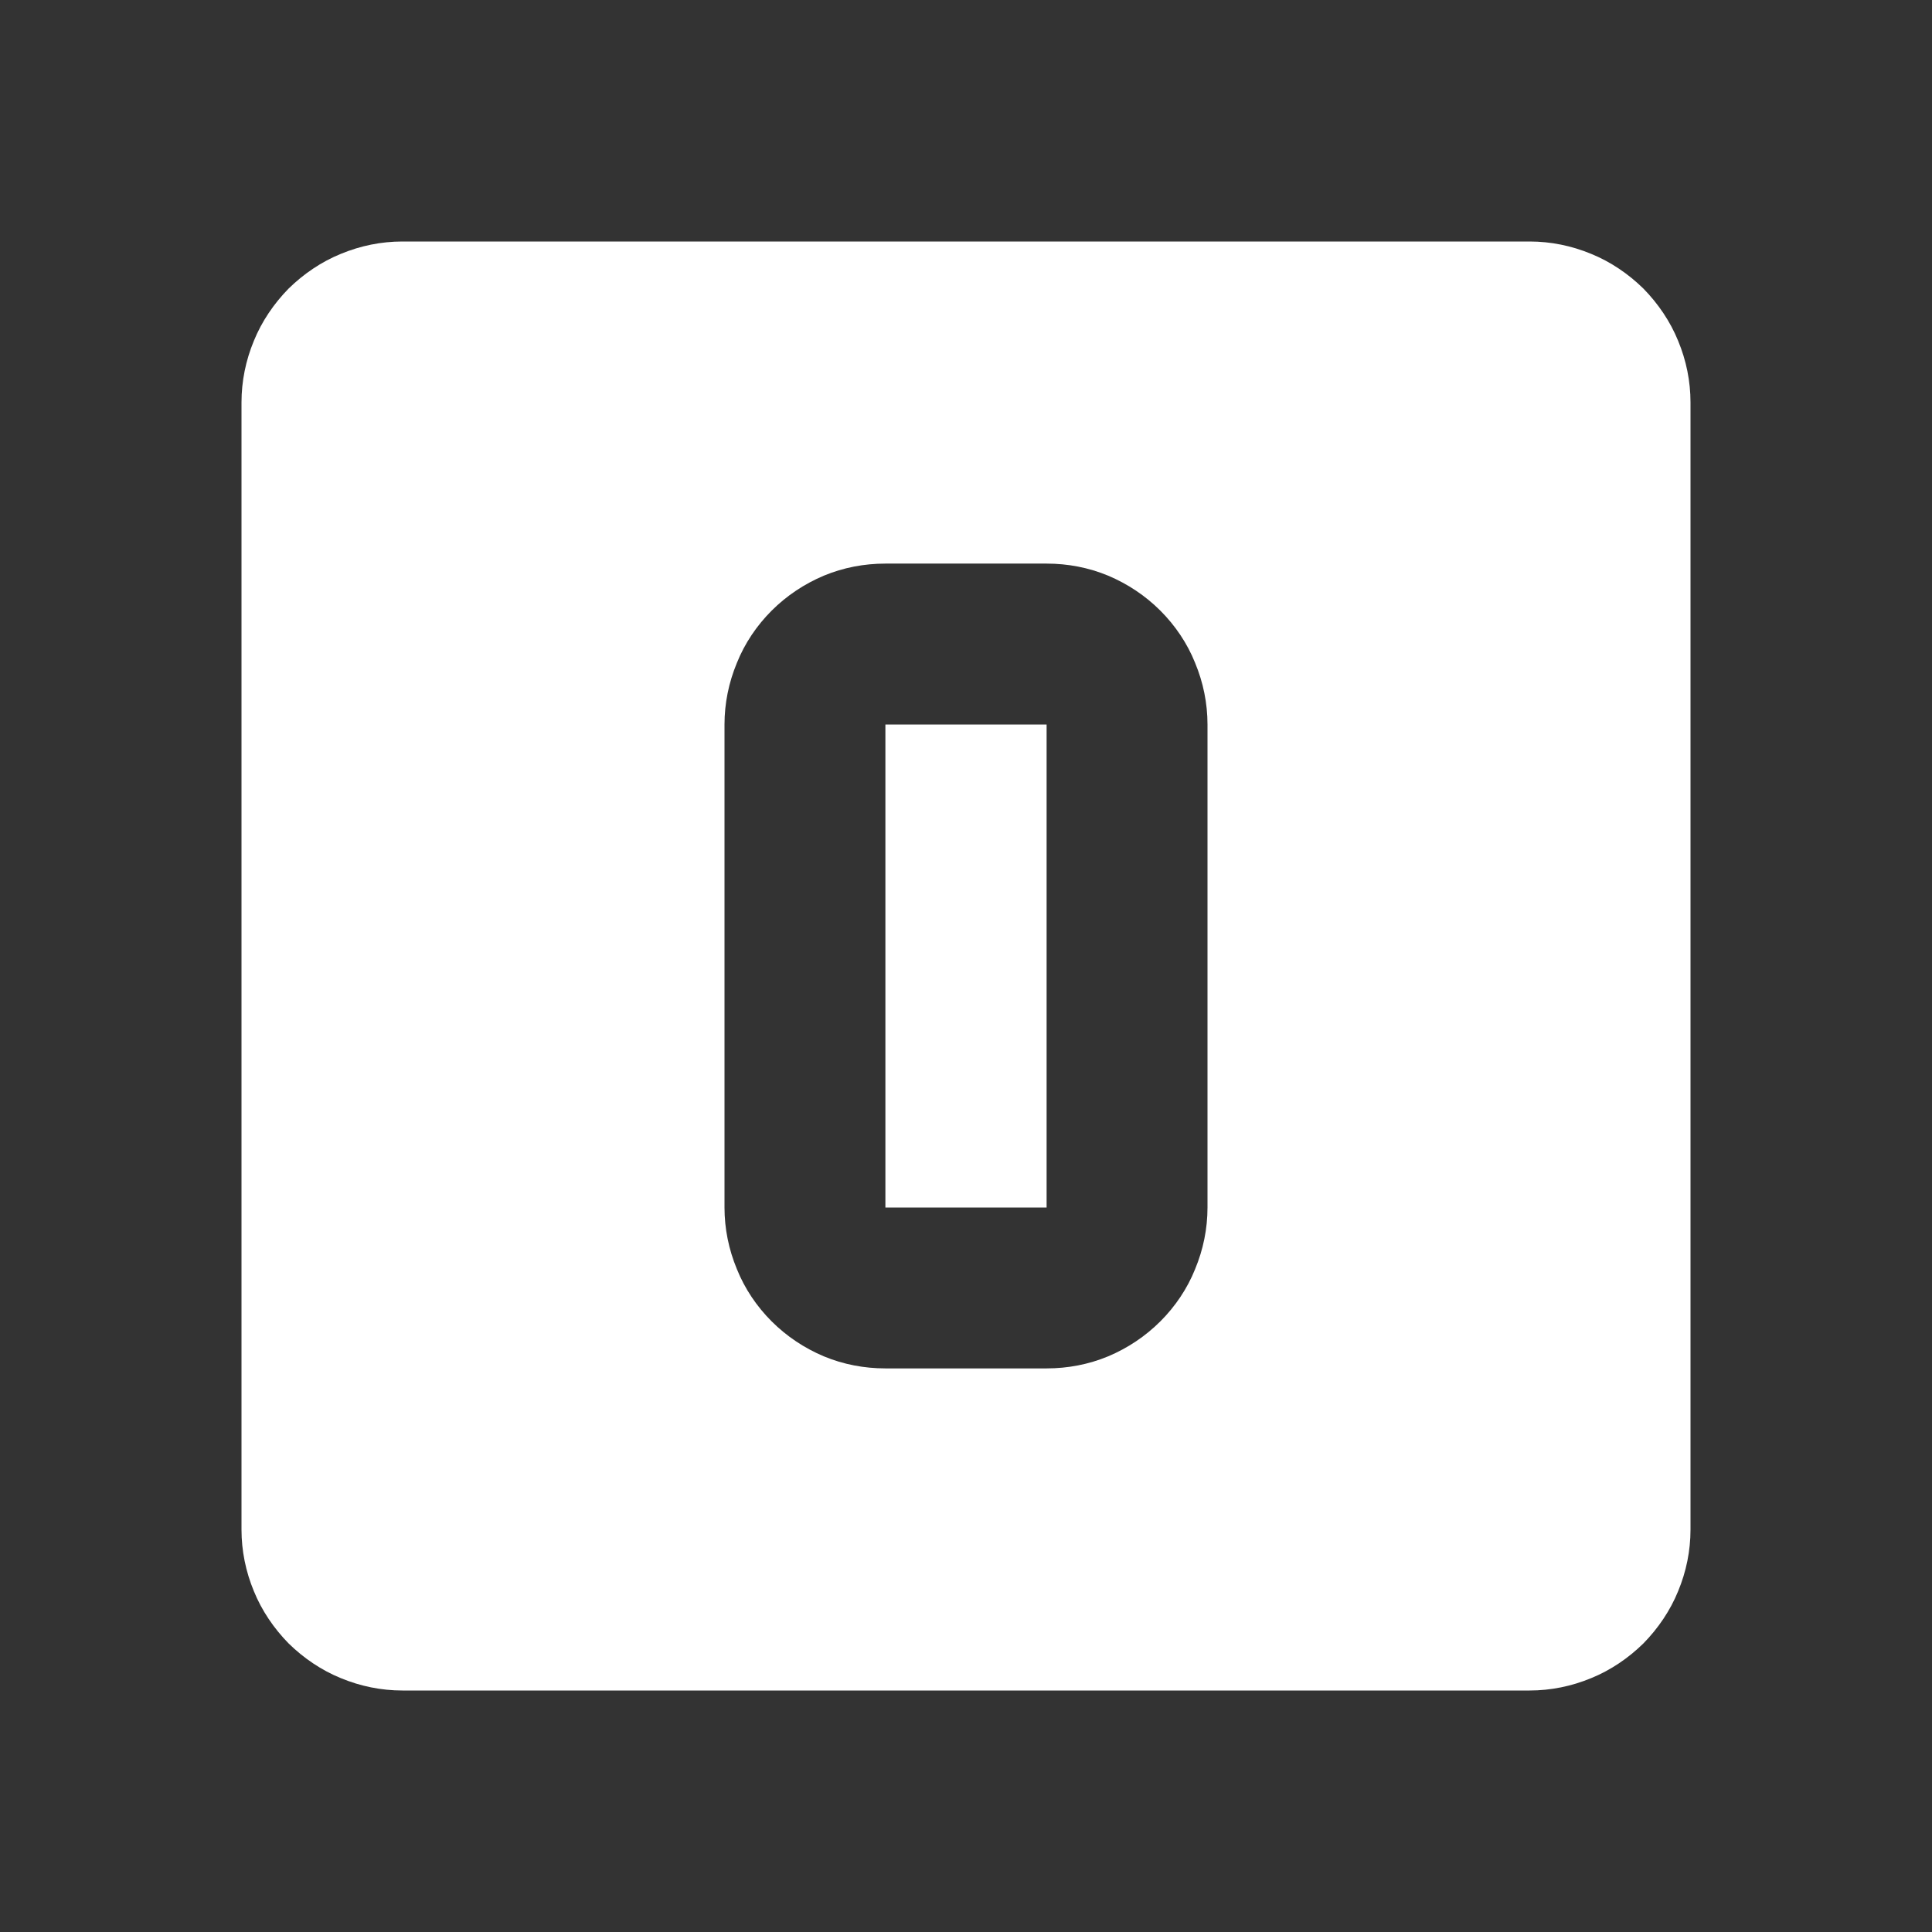 <svg xmlns="http://www.w3.org/2000/svg" viewBox="0 0 64 64" width="64" height="64"><rect x="0" y="0" width="64" height="64" fill="#333333" stroke="none"/><style>tspan { white-space:pre }.shp0 { fill: #ffffff } </style><path fill-rule="evenodd" class="shp0" d="M50.67 8C51.37 8 52.06 8.14 52.71 8.41C53.35 8.67 53.94 9.07 54.44 9.56C54.93 10.06 55.33 10.65 55.59 11.29C55.86 11.94 56 12.63 56 13.33L56 50.67C56 51.37 55.86 52.06 55.59 52.71C55.33 53.35 54.93 53.94 54.44 54.44C53.94 54.93 53.35 55.33 52.71 55.59C52.06 55.86 51.37 56 50.67 56L13.33 56C12.63 56 11.94 55.86 11.29 55.59C10.65 55.33 10.06 54.93 9.56 54.44C9.07 53.94 8.67 53.35 8.41 52.71C8.14 52.06 8 51.37 8 50.67L8 13.33C8 12.63 8.14 11.94 8.41 11.29C8.67 10.65 9.07 10.06 9.56 9.56C10.06 9.07 10.65 8.67 11.29 8.41C11.94 8.14 12.63 8 13.33 8L50.67 8ZM29.33 18.67C28.63 18.67 27.94 18.8 27.29 19.07C26.65 19.34 26.06 19.73 25.56 20.23C25.07 20.72 24.67 21.31 24.41 21.96C24.14 22.61 24 23.3 24 24L24 40C24 40.7 24.14 41.39 24.41 42.04C24.67 42.69 25.07 43.28 25.56 43.77C26.06 44.27 26.65 44.66 27.29 44.93C27.94 45.2 28.63 45.33 29.33 45.33L34.67 45.33C35.37 45.33 36.06 45.2 36.71 44.93C37.35 44.66 37.94 44.27 38.44 43.77C38.93 43.28 39.33 42.69 39.59 42.04C39.86 41.39 40 40.7 40 40L40 24C40 23.3 39.86 22.61 39.59 21.96C39.33 21.31 38.93 20.72 38.44 20.23C37.94 19.73 37.35 19.34 36.71 19.07C36.06 18.8 35.37 18.67 34.67 18.67L29.33 18.67ZM29.33 24L34.67 24L34.67 40L29.33 40L29.33 24Z" /></svg>